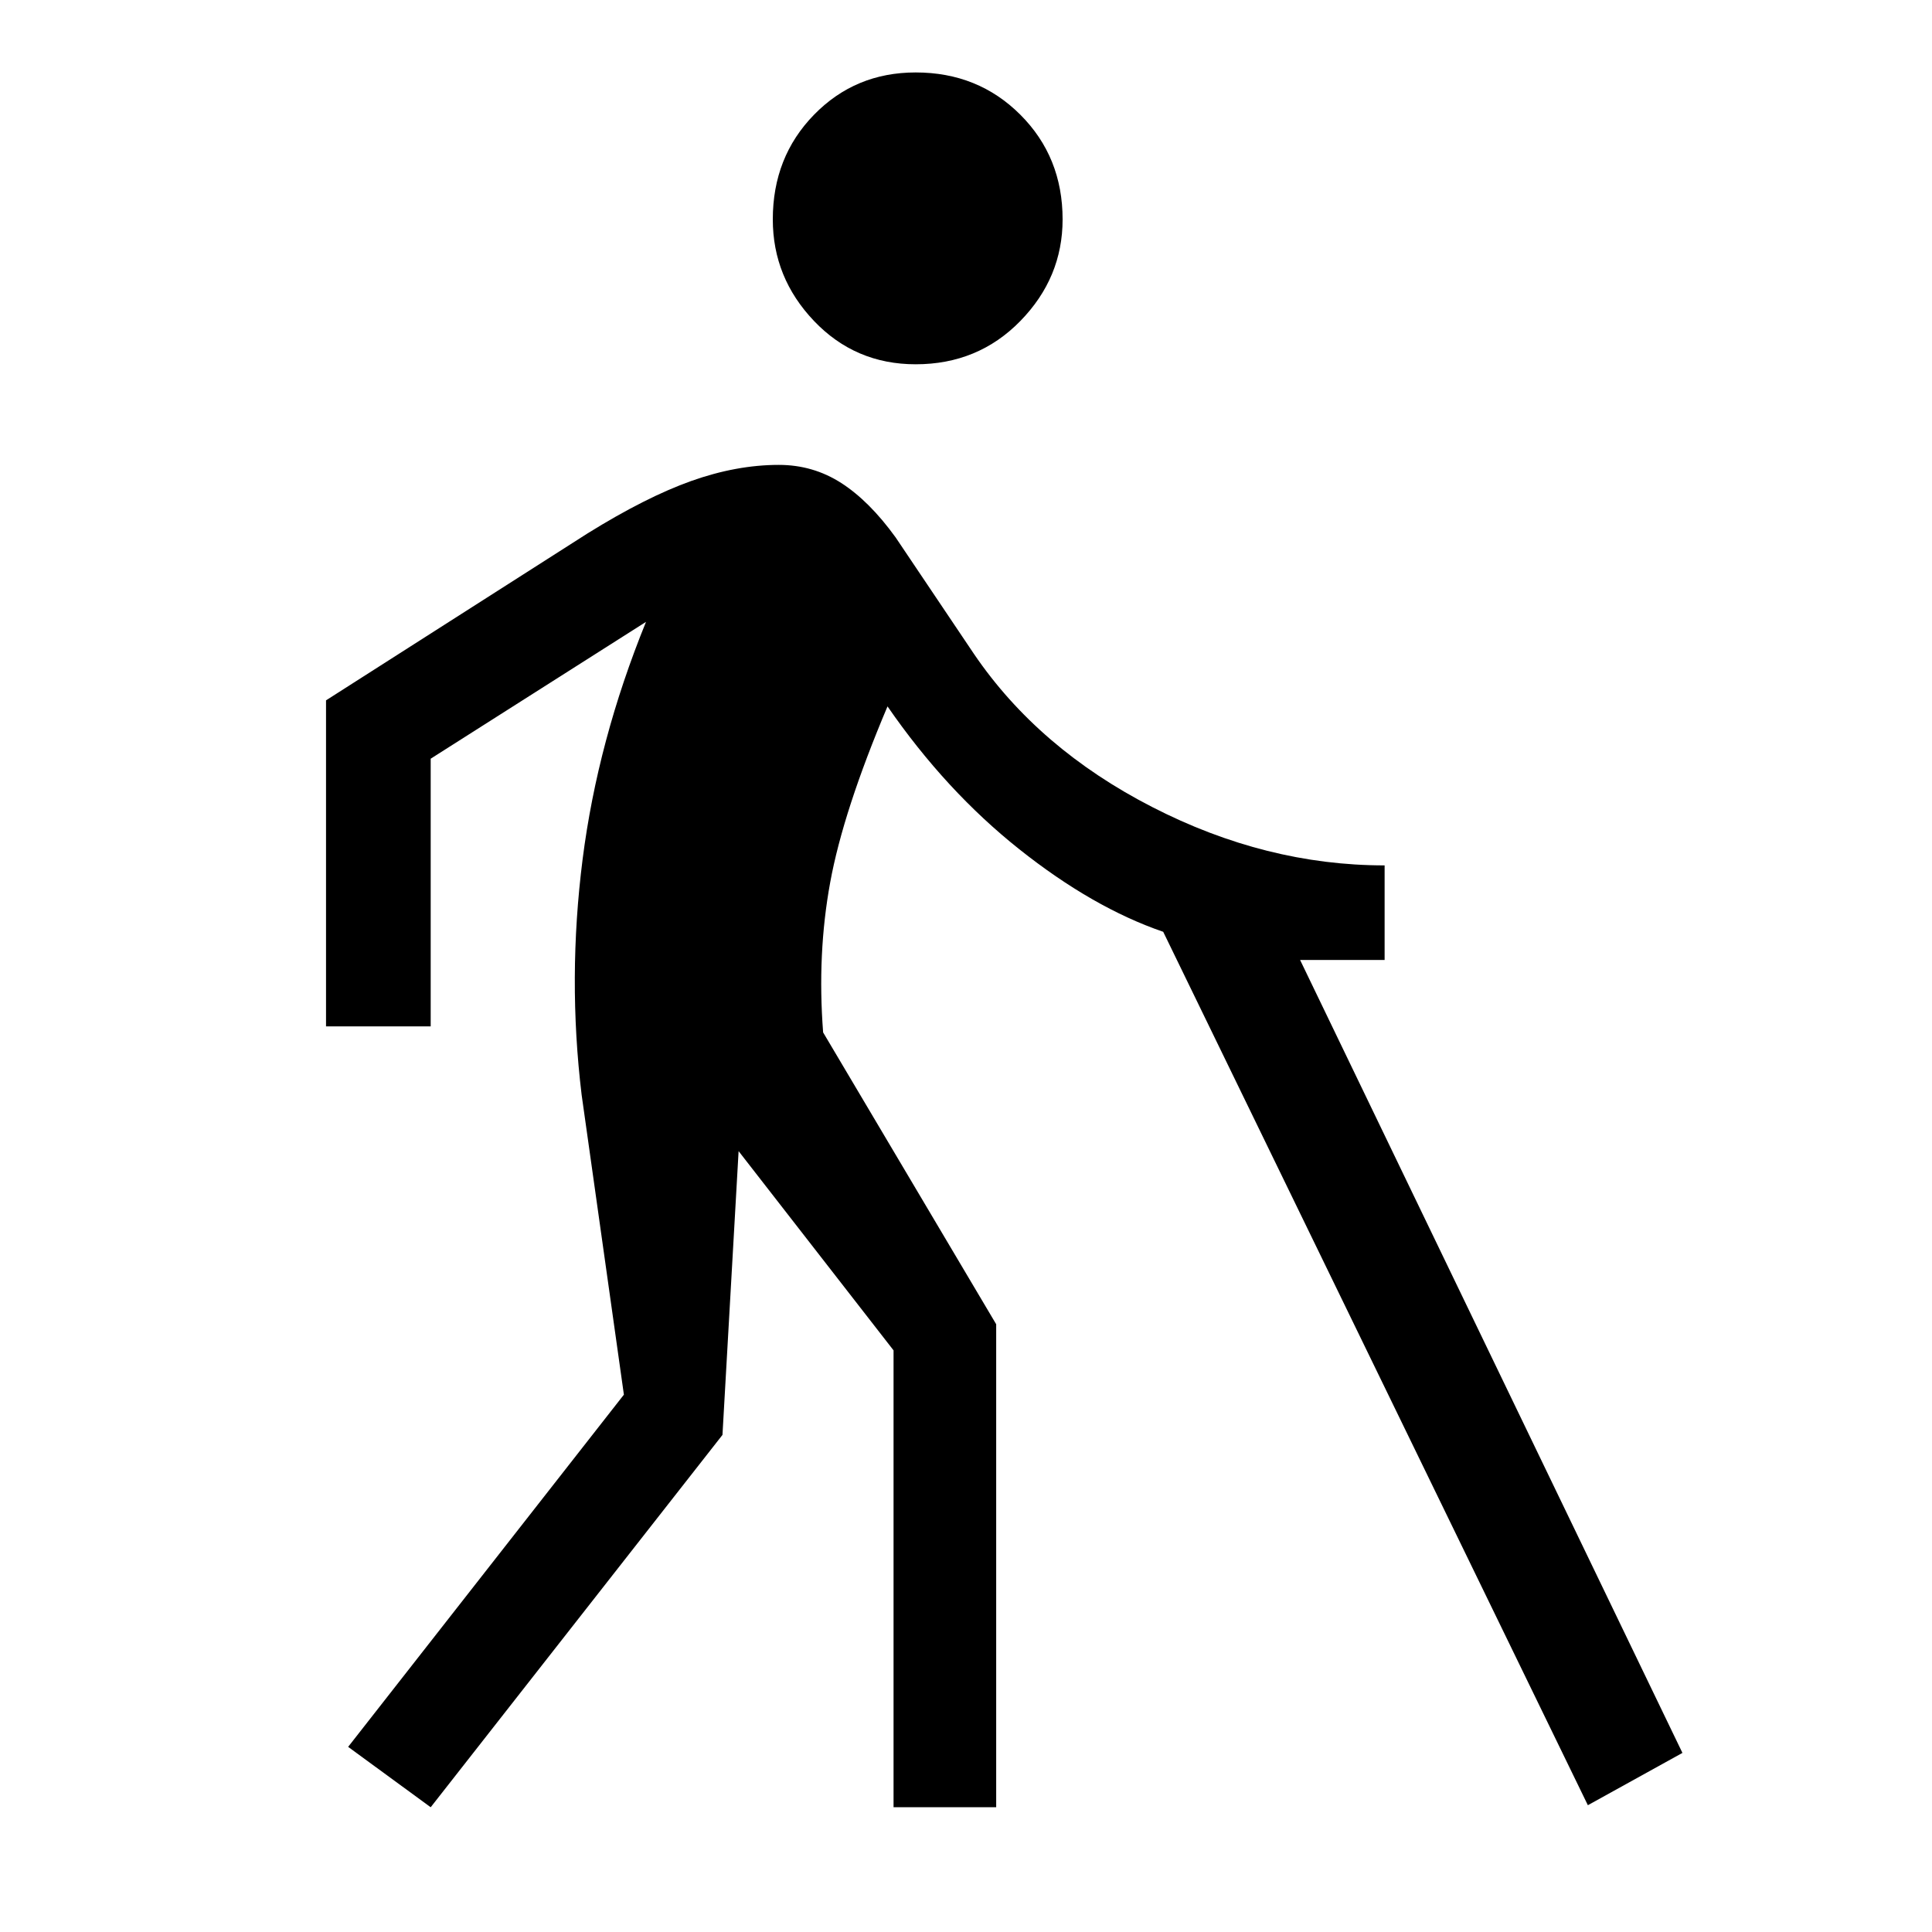 <svg xmlns="http://www.w3.org/2000/svg" height="40" width="40"><path d="M18.958 7.542q-1.25 0-2.104-.896Q16 5.75 16 4.542q0-1.292.854-2.167.854-.875 2.104-.875 1.292 0 2.167.875Q22 3.25 22 4.542q0 1.208-.875 2.104-.875.896-2.167.896ZM18.5 37.417v-9.459l-3.208-4.125-.334 5.875-6.041 7.709-1.709-1.25 5.709-7.292-.875-6.208q-.292-2.417.02-4.875.313-2.459 1.313-4.917l-4.458 2.833v5.542H6.75V14.5l5.417-3.458q1.208-.75 2.145-1.084.938-.333 1.813-.333.708 0 1.292.375.583.375 1.125 1.125l1.625 2.417q1.333 1.958 3.687 3.166 2.354 1.209 4.813 1.209v1.958h-1.75l7.916 16.417-1.958 1.083-8.792-18.083q-1.458-.5-2.979-1.709-1.521-1.208-2.729-2.958-.917 2.167-1.187 3.646-.271 1.479-.146 3.104l3.583 6.042v10Z"/></svg>